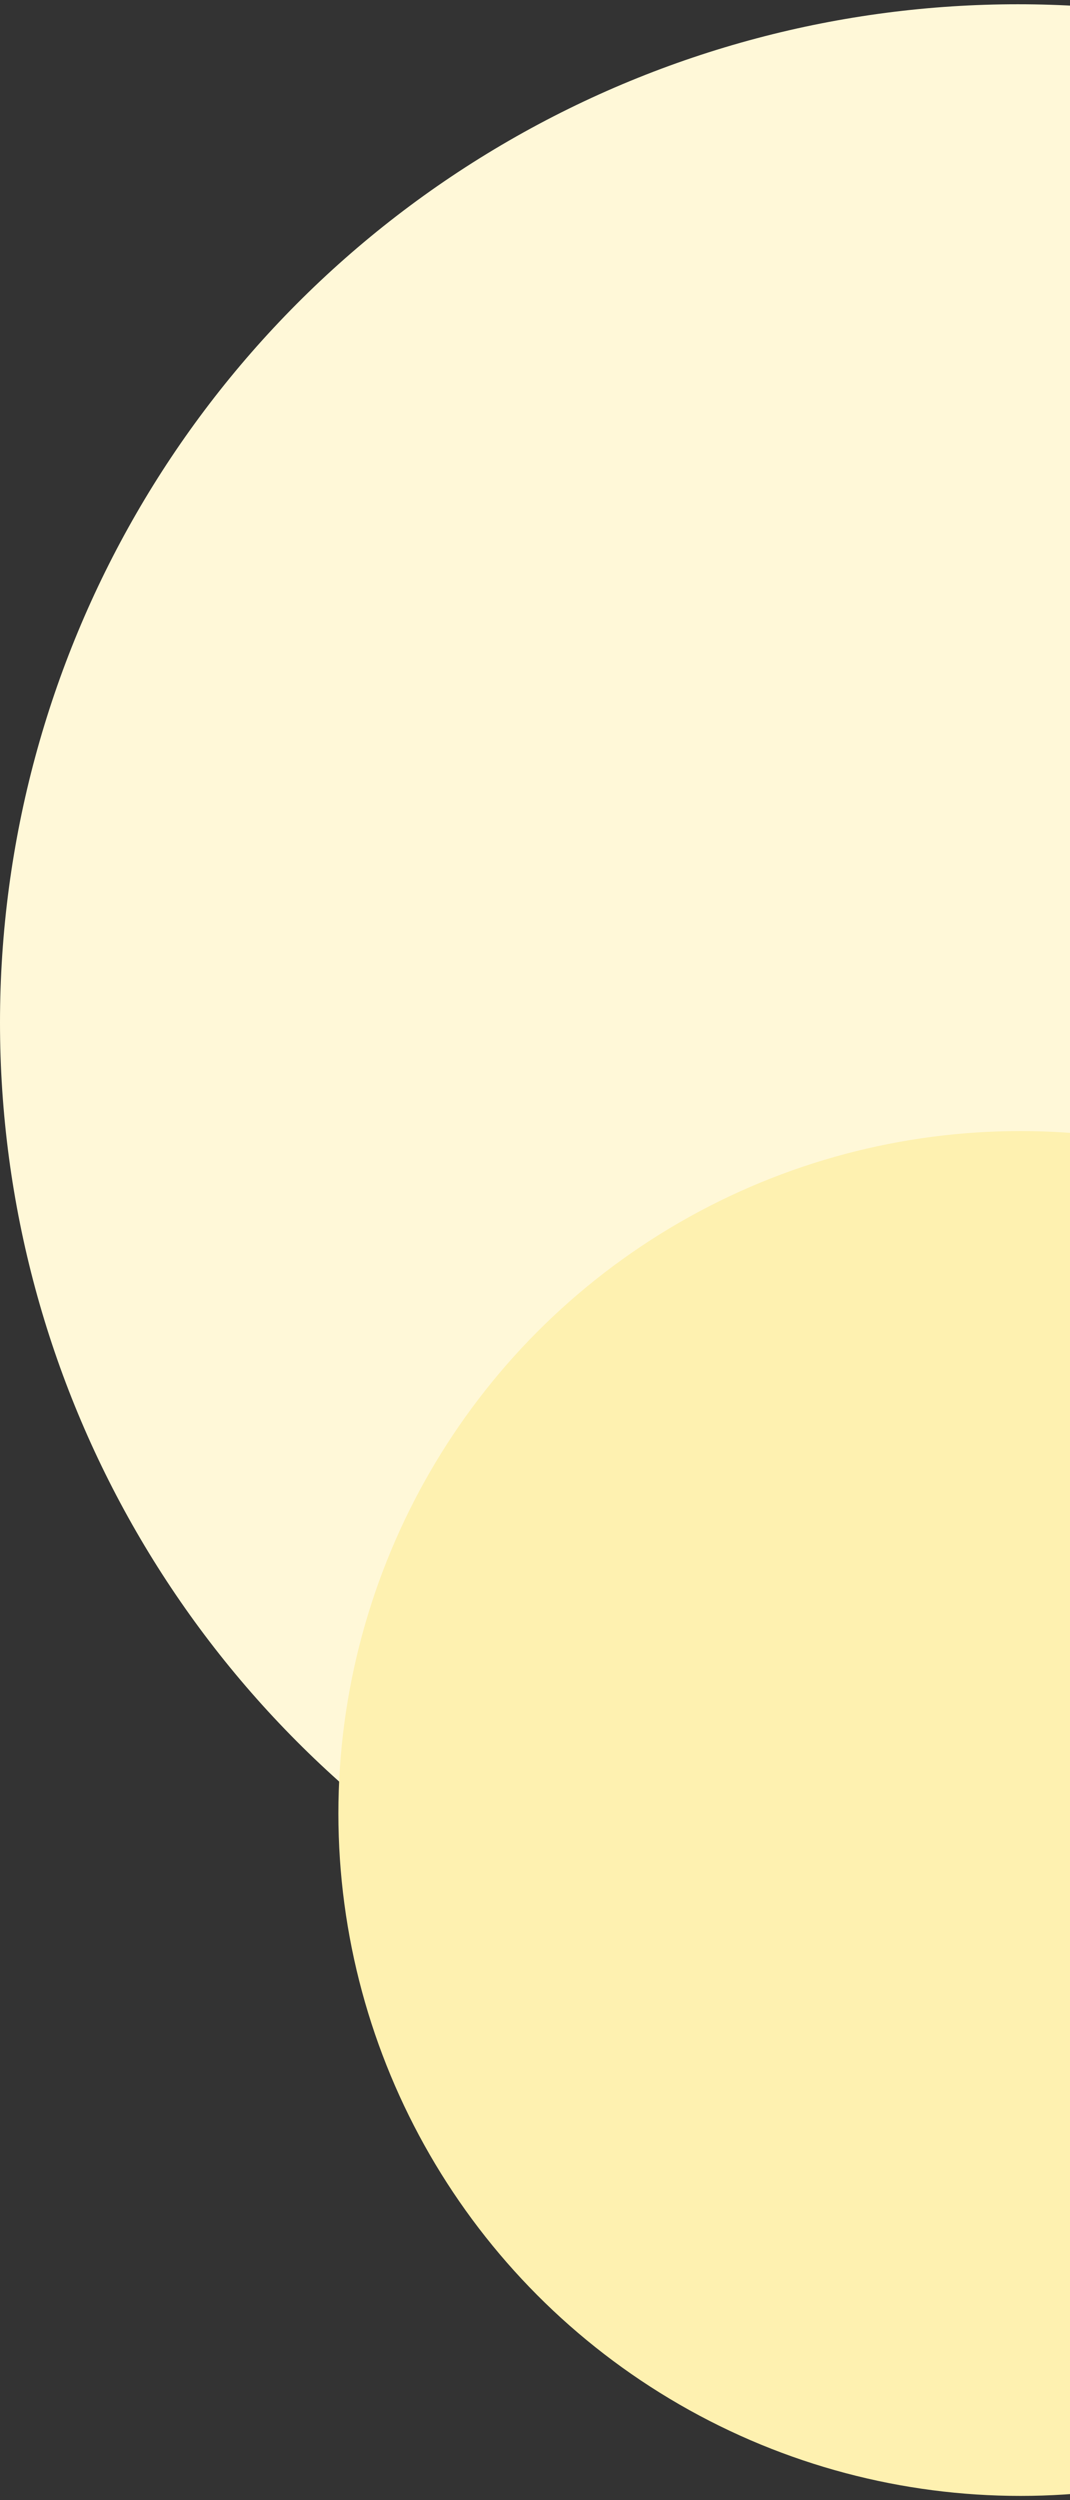 <svg width="164" height="383" viewBox="0 0 164 383" fill="none" xmlns="http://www.w3.org/2000/svg">
<rect x="0" y="0" width="164" height="383" fill="#333333" stroke="none"/>
<circle cx="156" cy="156.653" r="156" fill="#FFF8D8"/>
<circle cx="156.405" cy="277.807" r="104.54" fill="#FEF1B0"/>
</svg>
